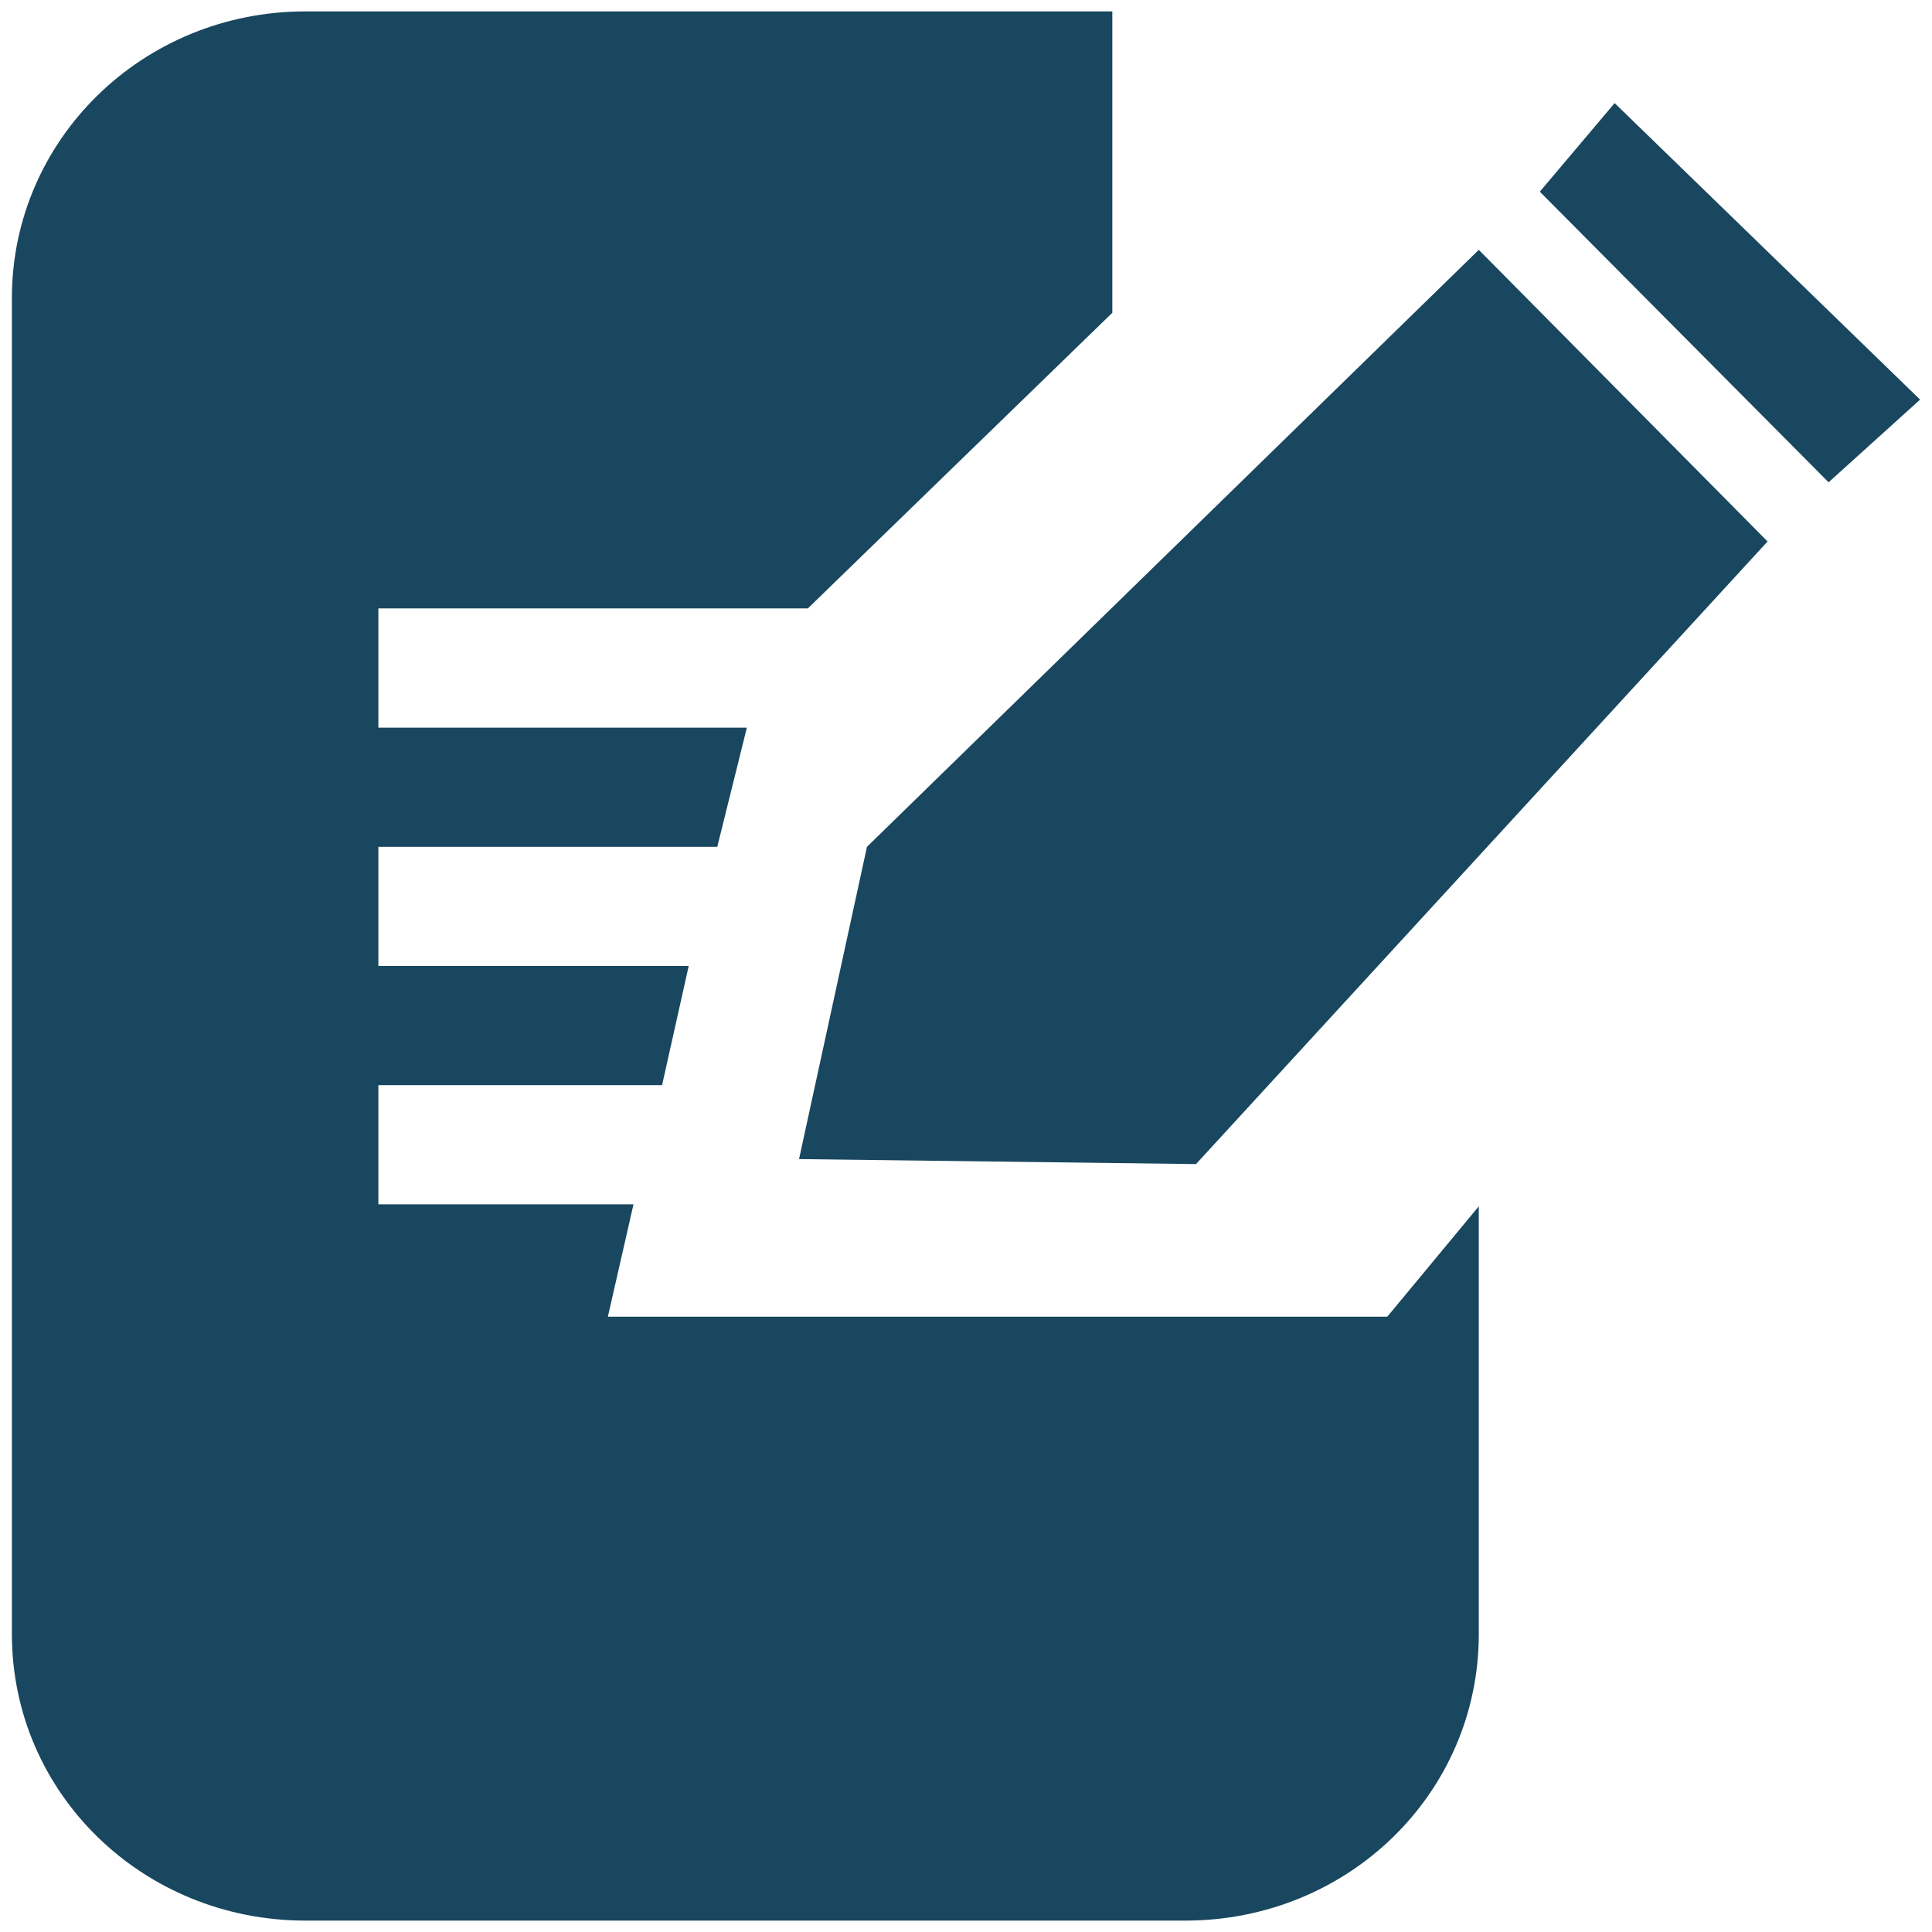 <?xml version="1.0" encoding="utf-8"?>
<!-- Generator: Adobe Illustrator 16.0.0, SVG Export Plug-In . SVG Version: 6.00 Build 0)  -->
<svg version="1.2" baseProfile="tiny" id="Capa_1" xmlns="http://www.w3.org/2000/svg" xmlns:xlink="http://www.w3.org/1999/xlink"
	 x="0px" y="0px" width="19px" height="19px" viewBox="0 0 19 19" xml:space="preserve">
<g>
	<path fill-rule="evenodd" fill="#19475F" d="M8.526,8.328l-0.668,3.071l3.904,0.049l5.621-6.123l-2.84-2.868L8.526,8.328z
		 M3.004,0.112c-1.599,0-2.887,1.259-2.887,2.819V16.07c0,1.568,1.289,2.818,2.887,2.818h8.652c1.6,0,2.887-1.25,2.887-2.818v-4.207
		l-0.9,1.086H5.978l0.252-1.105H3.721v-1.172h2.79L6.773,9.5H3.721V8.328h3.333l0.291-1.172H3.721V5.983h4.224l2.994-2.907V0.112
		H3.004z M15.143,1.885l2.84,2.858l0.9-0.813l-3.004-2.916L15.143,1.885z"/>
</g>
</svg>
